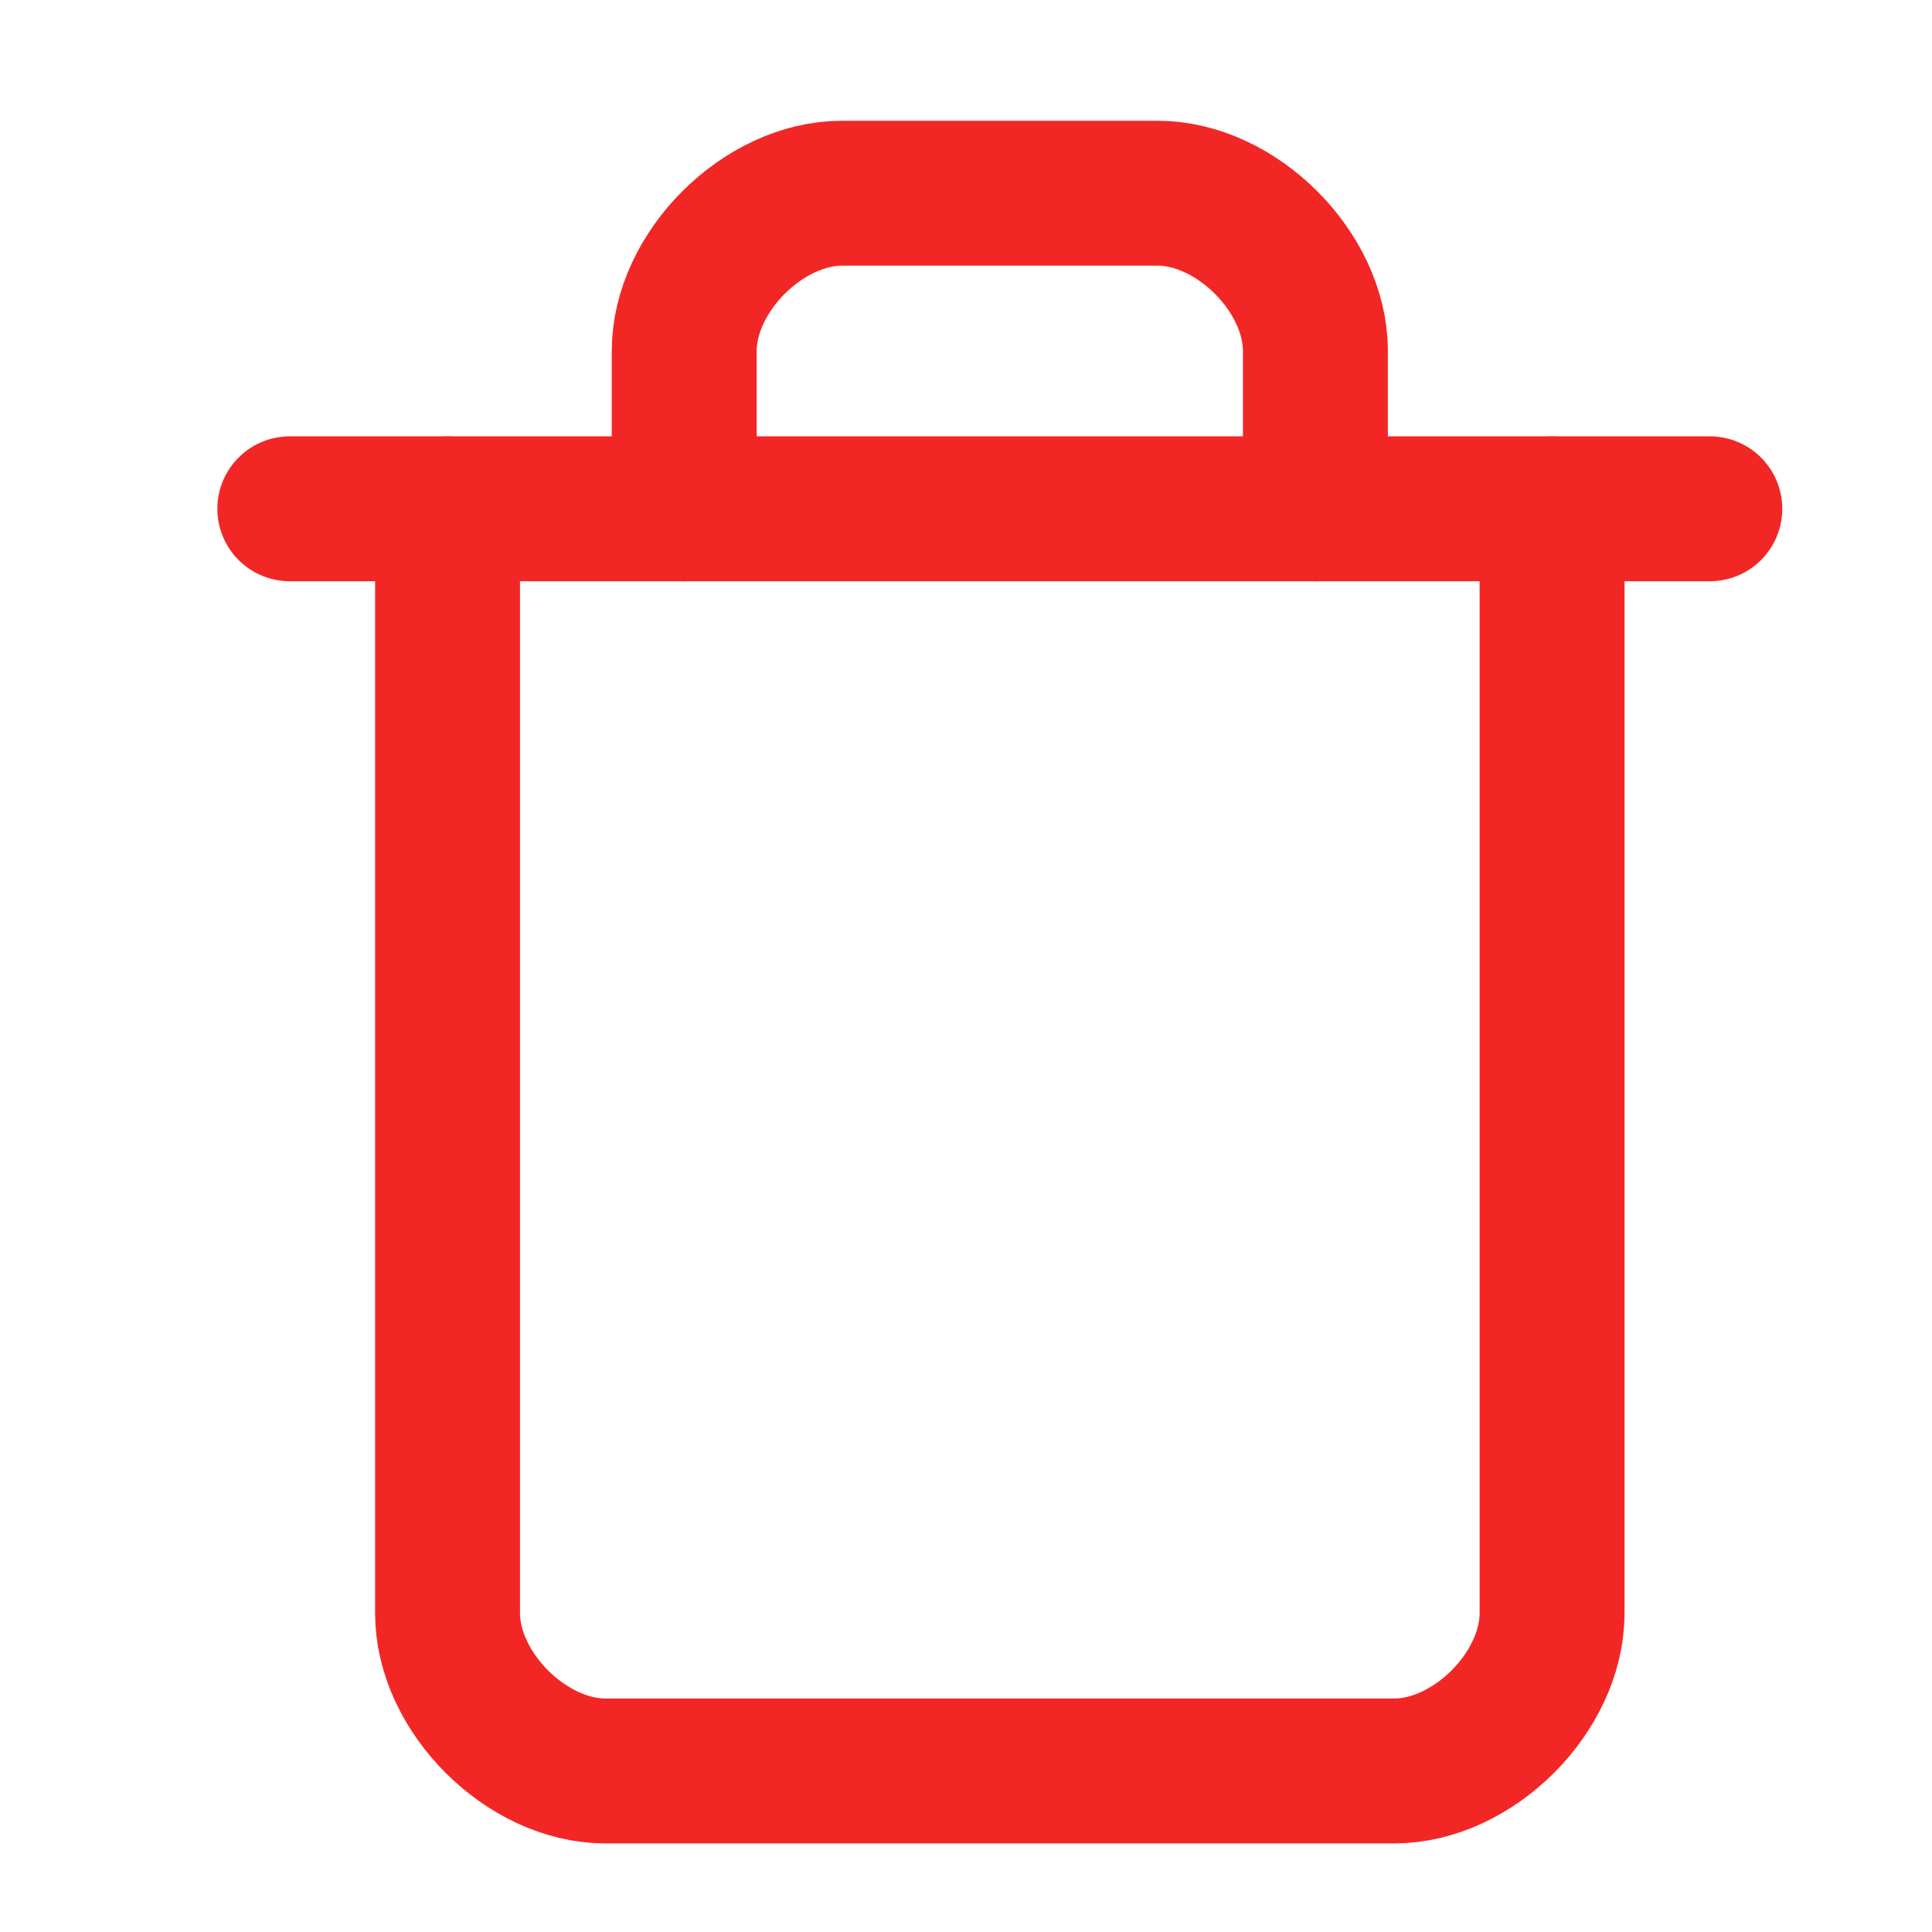 <svg width="20" height="20" viewBox="0 0 20 20" fill="none" xmlns="http://www.w3.org/2000/svg">
<g id="Frame">
<g id="Group 1261153281">
<path id="Vector" d="M3 5.267H17.7" stroke="#F32626" stroke-width="1.5" stroke-linecap="round" stroke-linejoin="round"/>
<path id="Vector_2" d="M16.067 5.267V16.7C16.067 17.517 15.25 18.333 14.433 18.333H6.267C5.45 18.333 4.633 17.517 4.633 16.7V5.267" stroke="#F32626" stroke-width="1.5" stroke-linecap="round" stroke-linejoin="round"/>
<path id="Vector_3" d="M7.083 5.267V3.633C7.083 2.817 7.9 2 8.717 2H11.983C12.8 2 13.617 2.817 13.617 3.633V5.267" stroke="#F32626" stroke-width="1.5" stroke-linecap="round" stroke-linejoin="round"/>
</g>
</g>
</svg>
